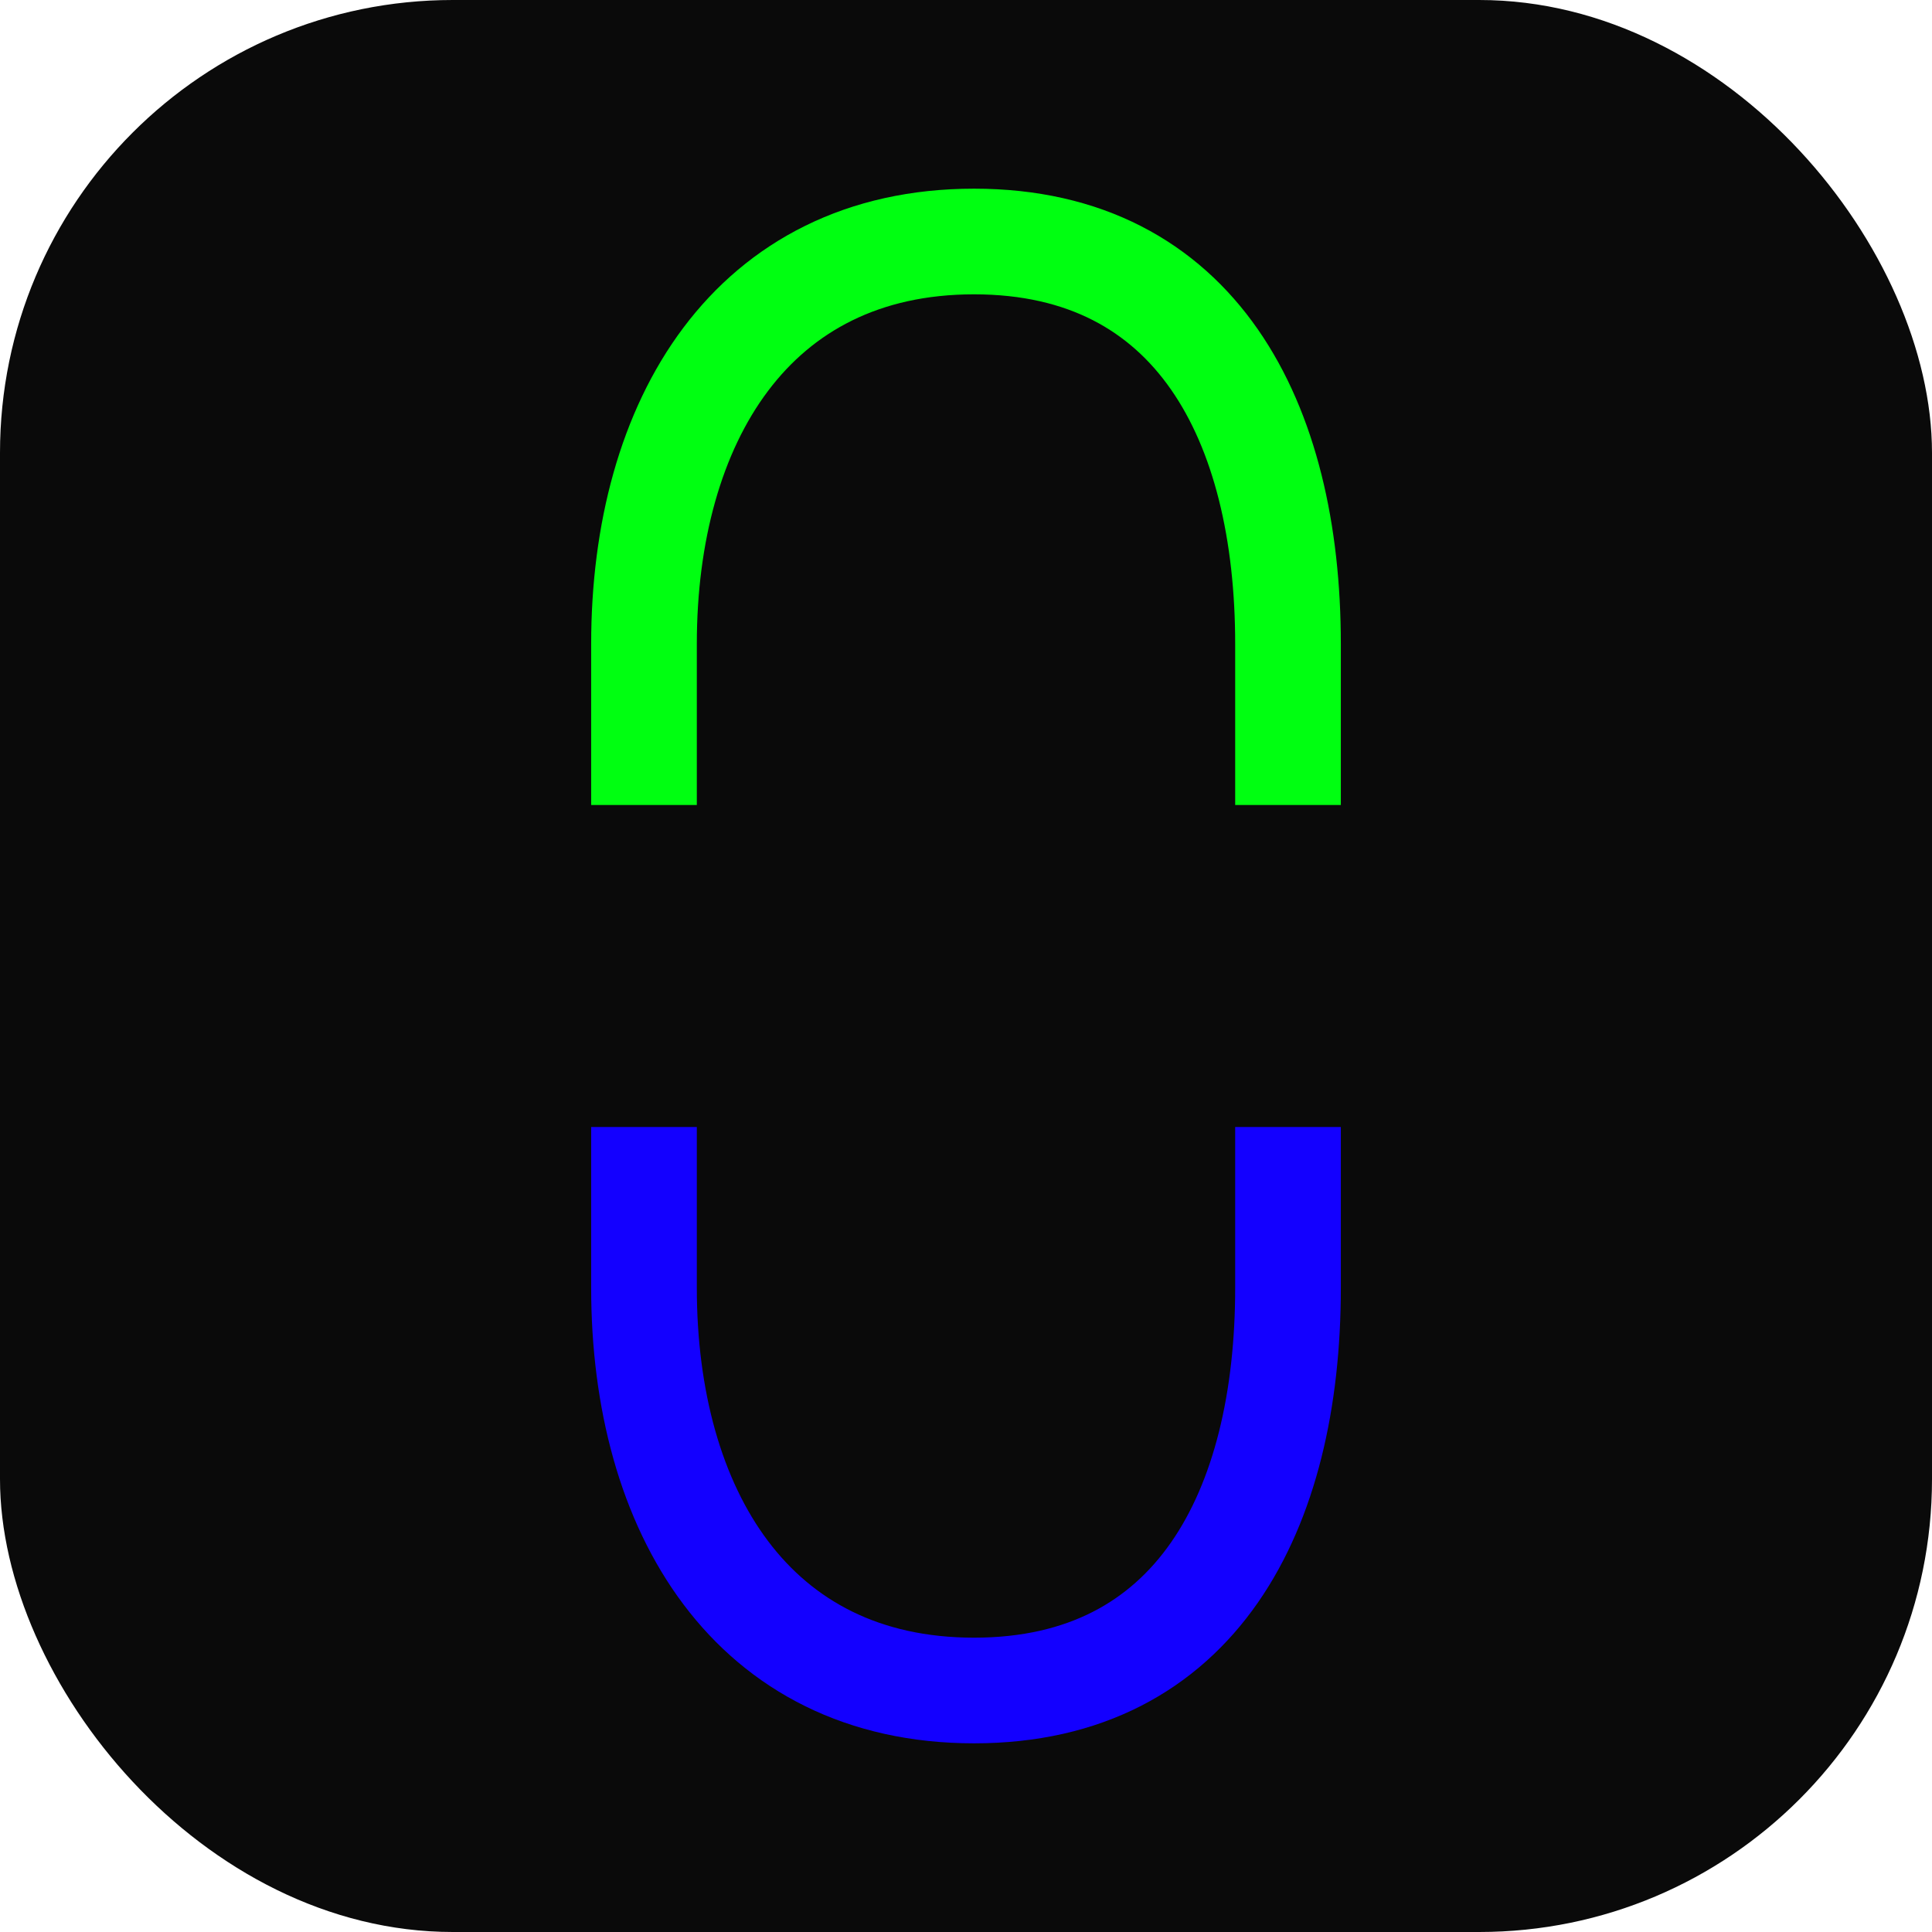 <svg xmlns="http://www.w3.org/2000/svg" width="64" height="64" viewBox="0 0 256 256" fill="none" id="my-svg">
  <defs>
    <linearGradient id="gradient1">
      <stop class="stop1" offset="0%" stop-color="#8f66ff"></stop>
      <stop class="stop2" offset="100%" stop-color="#3d12ff"></stop>
    </linearGradient>
  </defs>
  <rect id="backgr" width="256" height="256" fill="#0a0a0a" rx="60"></rect>
  <g id="group" transform="translate(0,0) scale(1)">
    <path d="M170.667 149.333V170.667C170.667 200.122 158.523 224.000 129.068 224.000C99.612 224.000 85.333 200.122 85.333 170.667V149.333" stroke="#1300ff" stroke-width="14" id="primary"></path>
    <path d="M85.333 106.667V85.333C85.333 55.878 99.612 32.000 129.067 32.000C158.523 32.000 170.667 55.878 170.667 85.333V106.667" stroke="#00ff11" stroke-width="14" id="secondary"></path>
  </g>
</svg>